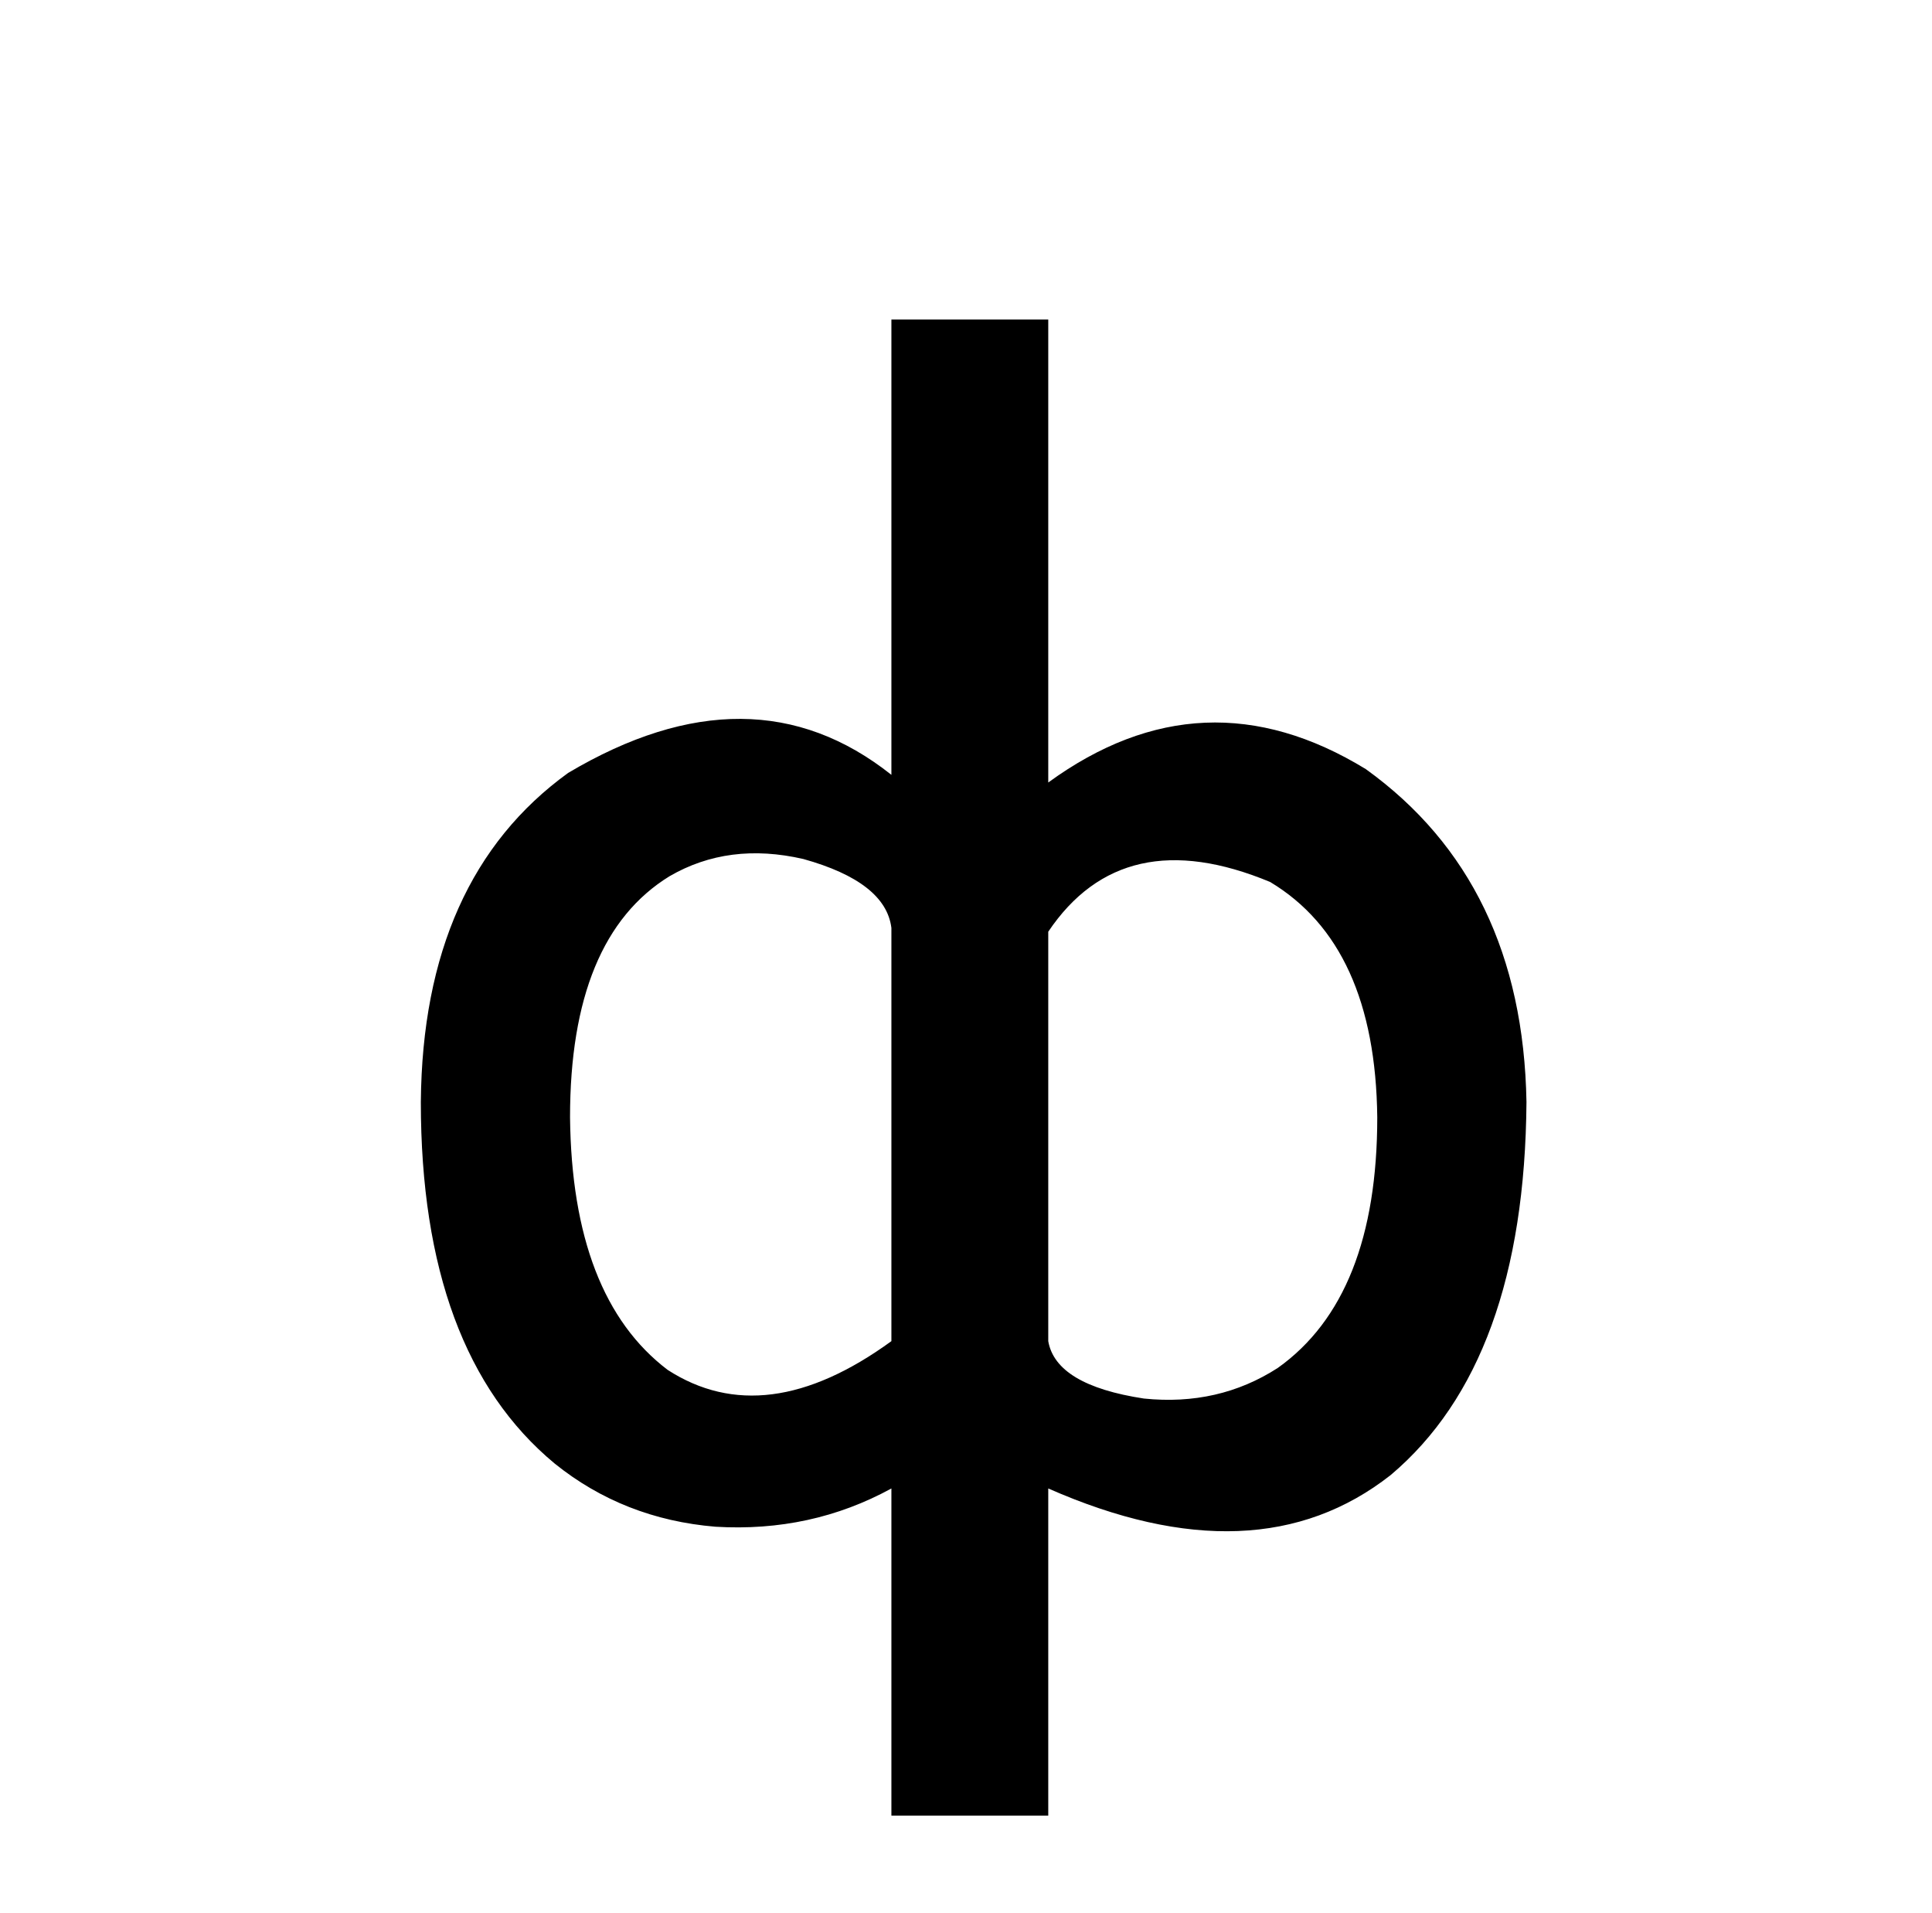 <?xml version="1.0" standalone="no"?>
<!DOCTYPE svg PUBLIC "-//W3C//DTD SVG 1.1//EN" "http://www.w3.org/Graphics/SVG/1.1/DTD/svg11.dtd" >
<svg xmlns="http://www.w3.org/2000/svg" xmlns:xlink="http://www.w3.org/1999/xlink" version="1.1" viewBox="-10 0 1010 1000">
   <path fill="currentColor"
d="M456 701v-216q-3 -24 -46 -36q-39 -9 -70 9q-52 32 -52 126q1 94 51 132q51 33 117 -15zM538 487v214q4 23 50 30q39 4 70 -16q52 -37 52 -131q-1 -90 -56 -123q-77 -32 -116 26zM538 778v171h-82v-171q-42 23 -92 20q-48 -4 -84 -33q-70 -58 -70 -189q1 -117 77 -172
q96 -57 169 1v-238h82v242q81 -59 166 -7q82 59 84 174q-1 136 -71 195q-70 55 -179 7z" />
</svg>
